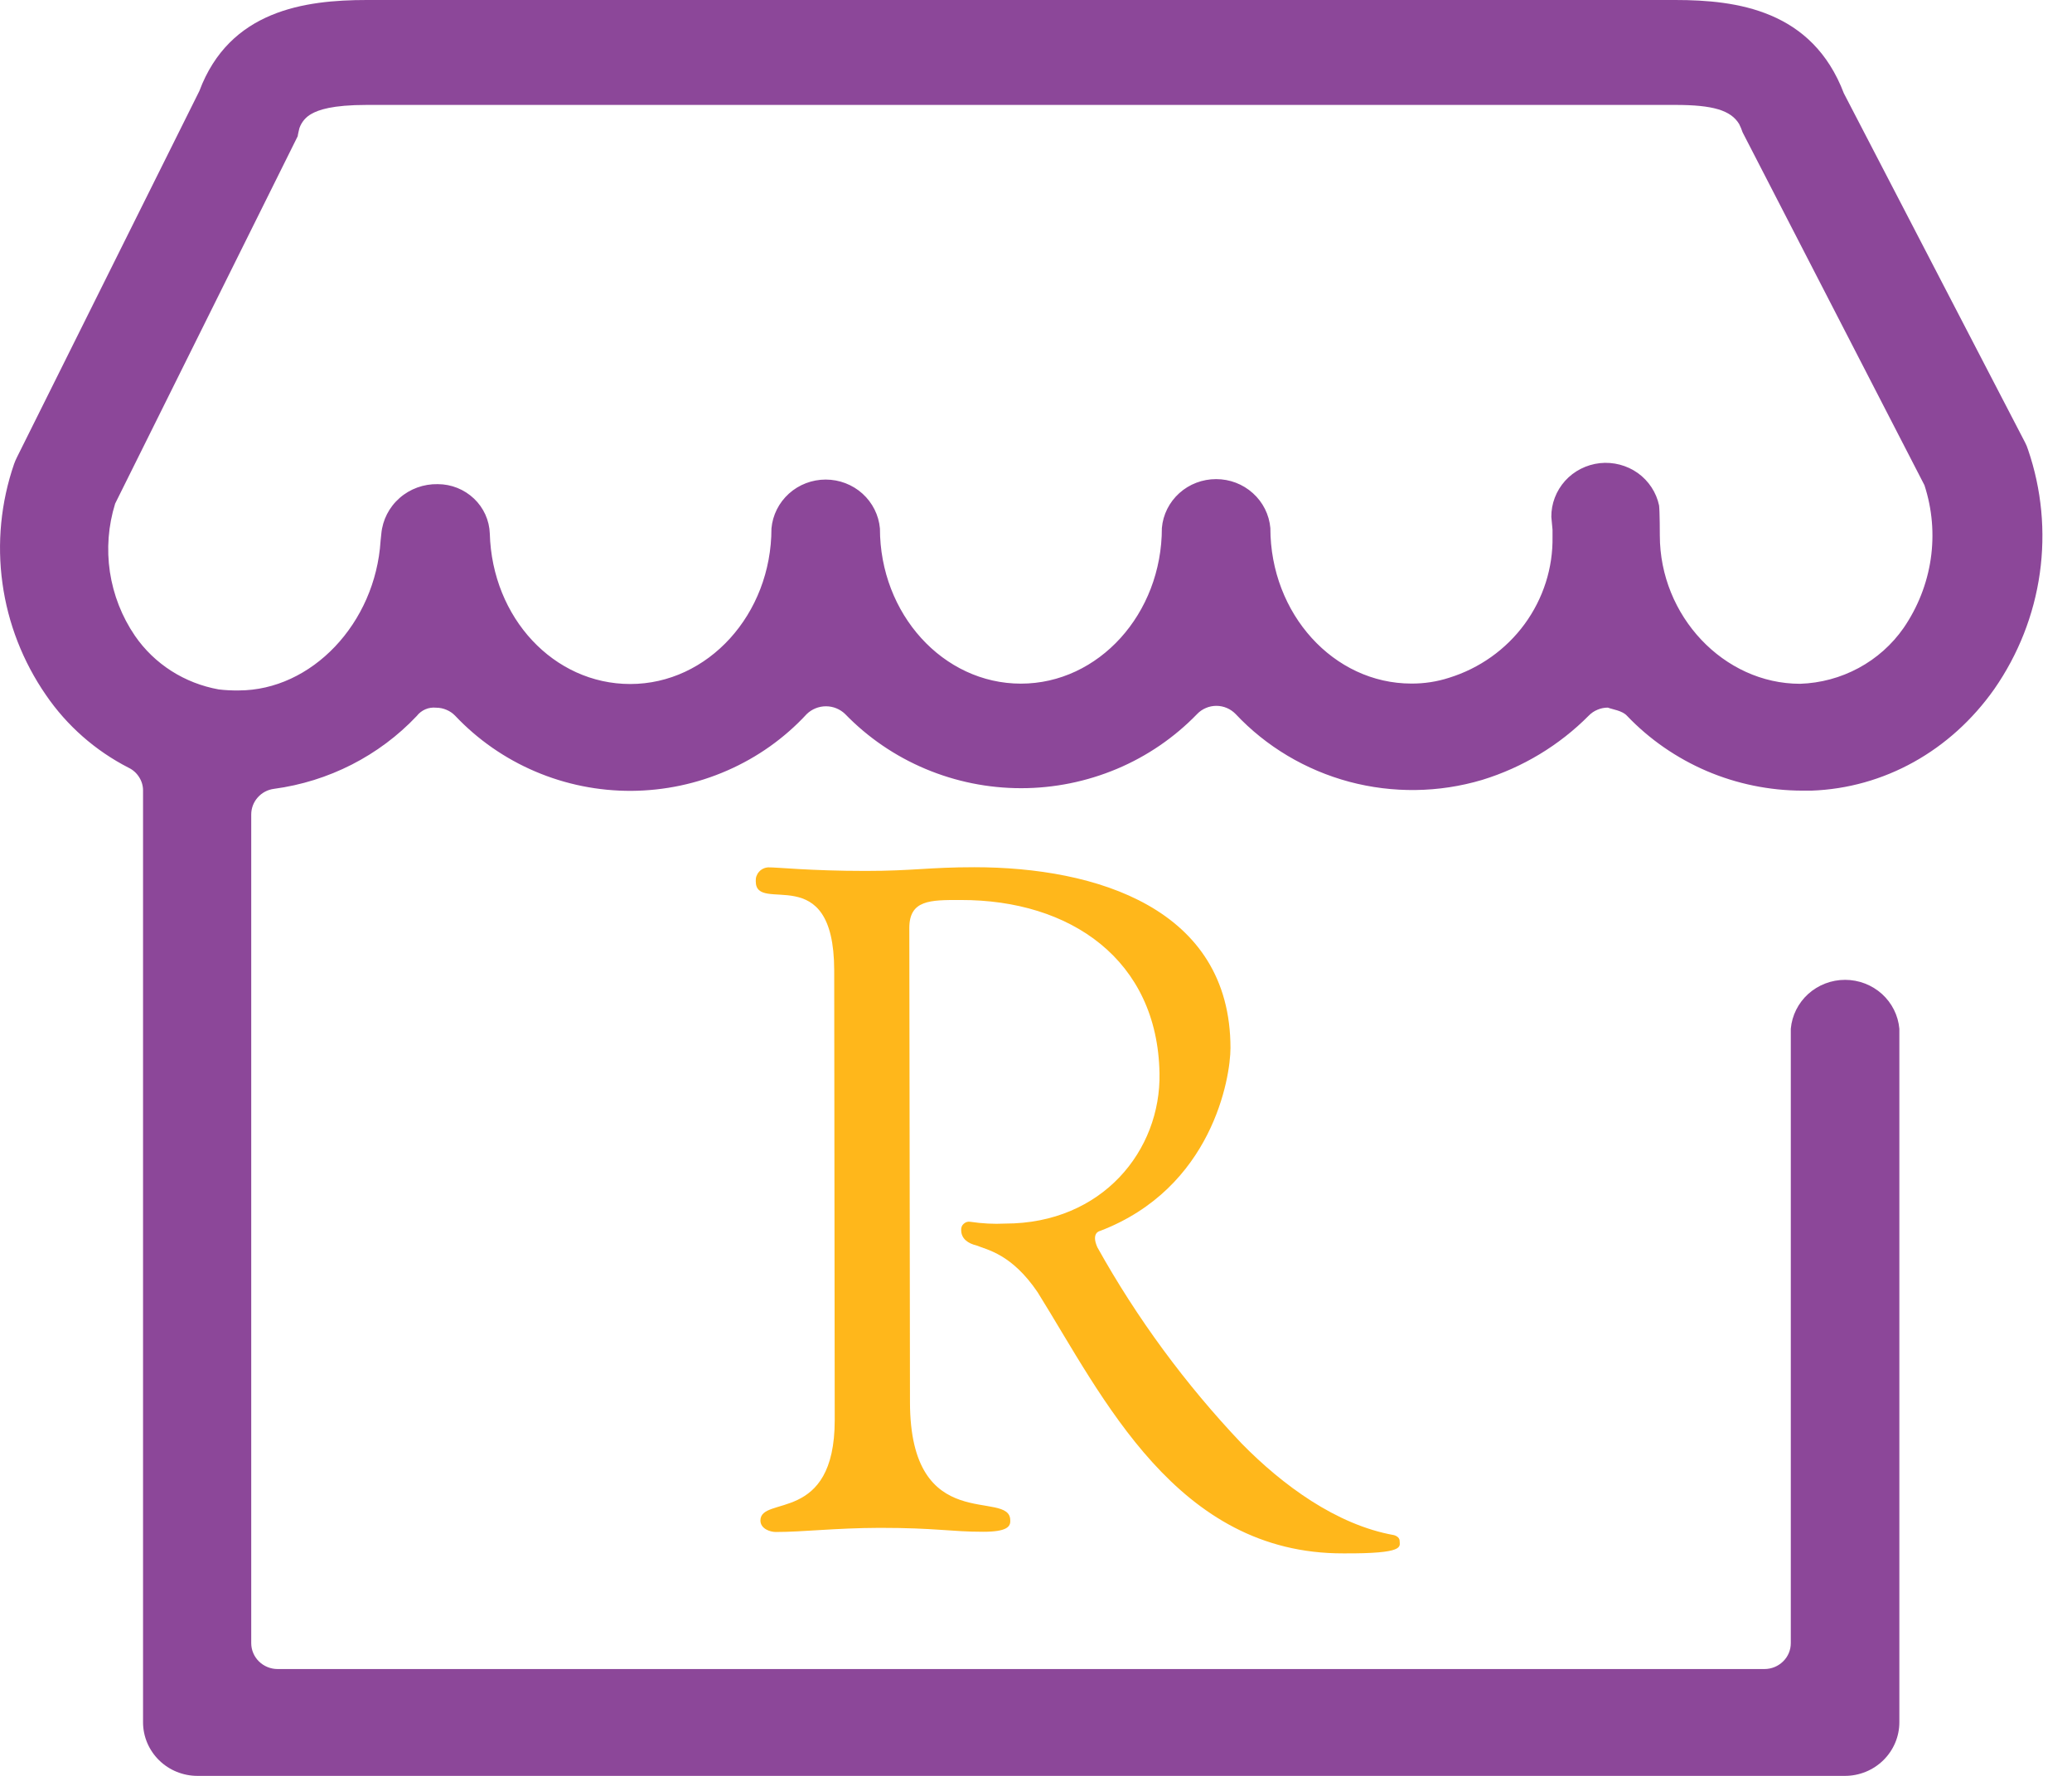 <svg width="28" height="24" viewBox="0 0 28 24" fill="none" xmlns="http://www.w3.org/2000/svg">
<path d="M18.914 20.825C18.914 20.764 18.836 20.746 18.836 20.746C18.058 20.607 17.33 20.069 16.78 19.509C16.02 18.708 15.364 17.817 14.829 16.856C14.741 16.658 14.864 16.636 14.864 16.636C16.38 16.058 16.628 14.567 16.628 14.163C16.628 12.272 14.806 11.72 13.168 11.72C12.55 11.72 12.34 11.77 11.696 11.77C10.947 11.77 10.5 11.72 10.383 11.722C10.359 11.723 10.335 11.729 10.314 11.739C10.293 11.749 10.273 11.763 10.258 11.781C10.242 11.798 10.23 11.819 10.222 11.841C10.214 11.863 10.212 11.887 10.213 11.91C10.213 12.368 11.27 11.594 11.273 13.113L11.28 19.191C11.28 20.599 10.278 20.207 10.276 20.548C10.276 20.661 10.408 20.704 10.483 20.704C10.857 20.704 11.281 20.65 11.888 20.648C12.651 20.648 12.845 20.701 13.284 20.701C13.603 20.701 13.658 20.634 13.652 20.546C13.652 20.115 12.299 20.775 12.297 18.949L12.288 12.542C12.288 12.162 12.568 12.162 12.981 12.163C14.467 12.159 15.642 12.972 15.669 14.505C15.689 15.545 14.899 16.536 13.582 16.536C13.426 16.544 13.269 16.535 13.114 16.512C13.098 16.509 13.082 16.51 13.066 16.514C13.05 16.519 13.036 16.527 13.024 16.538C13.012 16.548 13.002 16.561 12.996 16.576C12.99 16.591 12.988 16.607 12.989 16.623C12.989 16.741 13.081 16.804 13.194 16.831C13.34 16.891 13.672 16.947 14.022 17.464C14.904 18.879 15.898 21 18.154 20.993C18.997 20.998 18.914 20.9 18.914 20.825Z" fill="#FFB71B"/>
<path d="M27.406 6.077C27.396 6.044 27.382 6.011 27.366 5.98L24.917 1.261C24.49 0.139 23.477 0 22.639 0H4.957C4.118 0 3.102 0.14 2.694 1.23L0.229 6.18C0.214 6.21 0.201 6.24 0.19 6.271C0.012 6.789 -0.042 7.34 0.033 7.882C0.107 8.423 0.309 8.941 0.621 9.393C0.904 9.807 1.288 10.145 1.737 10.375C1.796 10.403 1.845 10.447 1.879 10.501C1.914 10.555 1.933 10.617 1.933 10.681V23.276C1.933 23.468 2.011 23.652 2.149 23.788C2.287 23.924 2.474 24 2.669 24H24.931C25.126 24 25.313 23.924 25.451 23.788C25.589 23.652 25.667 23.468 25.667 23.276V13.903C25.651 13.723 25.567 13.555 25.431 13.432C25.295 13.31 25.118 13.242 24.934 13.242C24.749 13.242 24.572 13.31 24.436 13.432C24.3 13.555 24.216 13.723 24.2 13.903V22.206C24.2 22.299 24.163 22.388 24.096 22.453C24.029 22.519 23.939 22.556 23.844 22.556H3.751C3.657 22.556 3.566 22.519 3.499 22.453C3.433 22.388 3.395 22.299 3.395 22.206V11.007C3.395 10.923 3.426 10.841 3.482 10.778C3.538 10.714 3.616 10.672 3.701 10.661C4.441 10.562 5.124 10.214 5.632 9.676C5.662 9.637 5.702 9.606 5.748 9.586C5.794 9.566 5.844 9.559 5.894 9.564C5.942 9.564 5.99 9.574 6.034 9.593C6.078 9.611 6.118 9.639 6.151 9.673C6.455 9.995 6.824 10.252 7.233 10.426C7.643 10.601 8.085 10.69 8.532 10.688C8.979 10.685 9.42 10.592 9.828 10.413C10.236 10.235 10.602 9.975 10.902 9.65C10.971 9.583 11.065 9.545 11.162 9.545C11.259 9.545 11.352 9.583 11.421 9.65C11.728 9.967 12.097 10.219 12.506 10.391C12.914 10.563 13.354 10.652 13.799 10.652C14.244 10.652 14.684 10.563 15.093 10.391C15.502 10.219 15.87 9.967 16.177 9.65C16.21 9.615 16.251 9.587 16.296 9.568C16.34 9.549 16.389 9.539 16.437 9.539C16.486 9.539 16.534 9.549 16.579 9.568C16.623 9.587 16.663 9.614 16.697 9.649C17.111 10.09 17.644 10.407 18.233 10.565C18.822 10.722 19.444 10.714 20.029 10.54C20.576 10.372 21.072 10.073 21.472 9.669C21.505 9.635 21.545 9.609 21.589 9.591C21.633 9.572 21.68 9.563 21.728 9.563C21.789 9.588 21.918 9.601 21.985 9.672C22.289 9.991 22.656 10.245 23.064 10.42C23.471 10.594 23.911 10.684 24.355 10.685H24.479C25.458 10.65 26.36 10.149 26.95 9.312C27.275 8.844 27.486 8.308 27.565 7.747C27.644 7.186 27.59 6.614 27.406 6.077ZM25.724 8.487C25.567 8.712 25.359 8.897 25.116 9.028C24.873 9.159 24.602 9.232 24.326 9.241C23.293 9.241 22.43 8.323 22.43 7.236C22.43 7.236 22.43 6.916 22.42 6.831C22.383 6.655 22.28 6.499 22.133 6.393C21.985 6.288 21.802 6.24 21.621 6.259C21.439 6.279 21.271 6.364 21.15 6.498C21.029 6.633 20.962 6.807 20.964 6.986L20.98 7.159C20.98 7.166 20.98 7.25 20.98 7.25C20.988 7.674 20.855 8.089 20.603 8.434C20.351 8.778 19.992 9.033 19.581 9.16C19.417 9.213 19.245 9.239 19.073 9.238C18.022 9.238 17.167 8.296 17.167 7.136C17.151 6.955 17.067 6.787 16.931 6.665C16.795 6.542 16.618 6.475 16.434 6.475C16.25 6.475 16.072 6.542 15.936 6.665C15.801 6.787 15.716 6.955 15.701 7.136C15.701 8.296 14.846 9.239 13.796 9.239C12.745 9.239 11.891 8.298 11.891 7.142C11.875 6.962 11.791 6.794 11.655 6.671C11.52 6.549 11.342 6.481 11.158 6.481C10.974 6.481 10.796 6.549 10.661 6.671C10.525 6.794 10.441 6.962 10.425 7.142C10.425 8.301 9.568 9.244 8.517 9.244C7.484 9.244 6.651 8.351 6.619 7.212C6.613 7.032 6.536 6.862 6.405 6.738C6.273 6.613 6.098 6.543 5.916 6.543C5.726 6.539 5.541 6.606 5.4 6.73C5.258 6.855 5.17 7.027 5.153 7.213L5.143 7.309C5.072 8.425 4.211 9.331 3.224 9.331C3.134 9.332 3.044 9.328 2.955 9.317C2.727 9.276 2.509 9.191 2.315 9.067C2.121 8.943 1.954 8.782 1.824 8.593C1.647 8.334 1.532 8.039 1.485 7.729C1.439 7.42 1.463 7.105 1.556 6.806L4.023 1.841C4.023 1.828 4.043 1.744 4.046 1.732C4.075 1.649 4.133 1.58 4.211 1.538C4.303 1.486 4.487 1.418 4.957 1.418H22.639C23.147 1.418 23.389 1.49 23.502 1.676C23.52 1.712 23.536 1.75 23.549 1.789L26.006 6.557C26.111 6.879 26.14 7.219 26.091 7.554C26.042 7.888 25.916 8.207 25.724 8.487Z" fill="#8C4799"/>
</svg>
